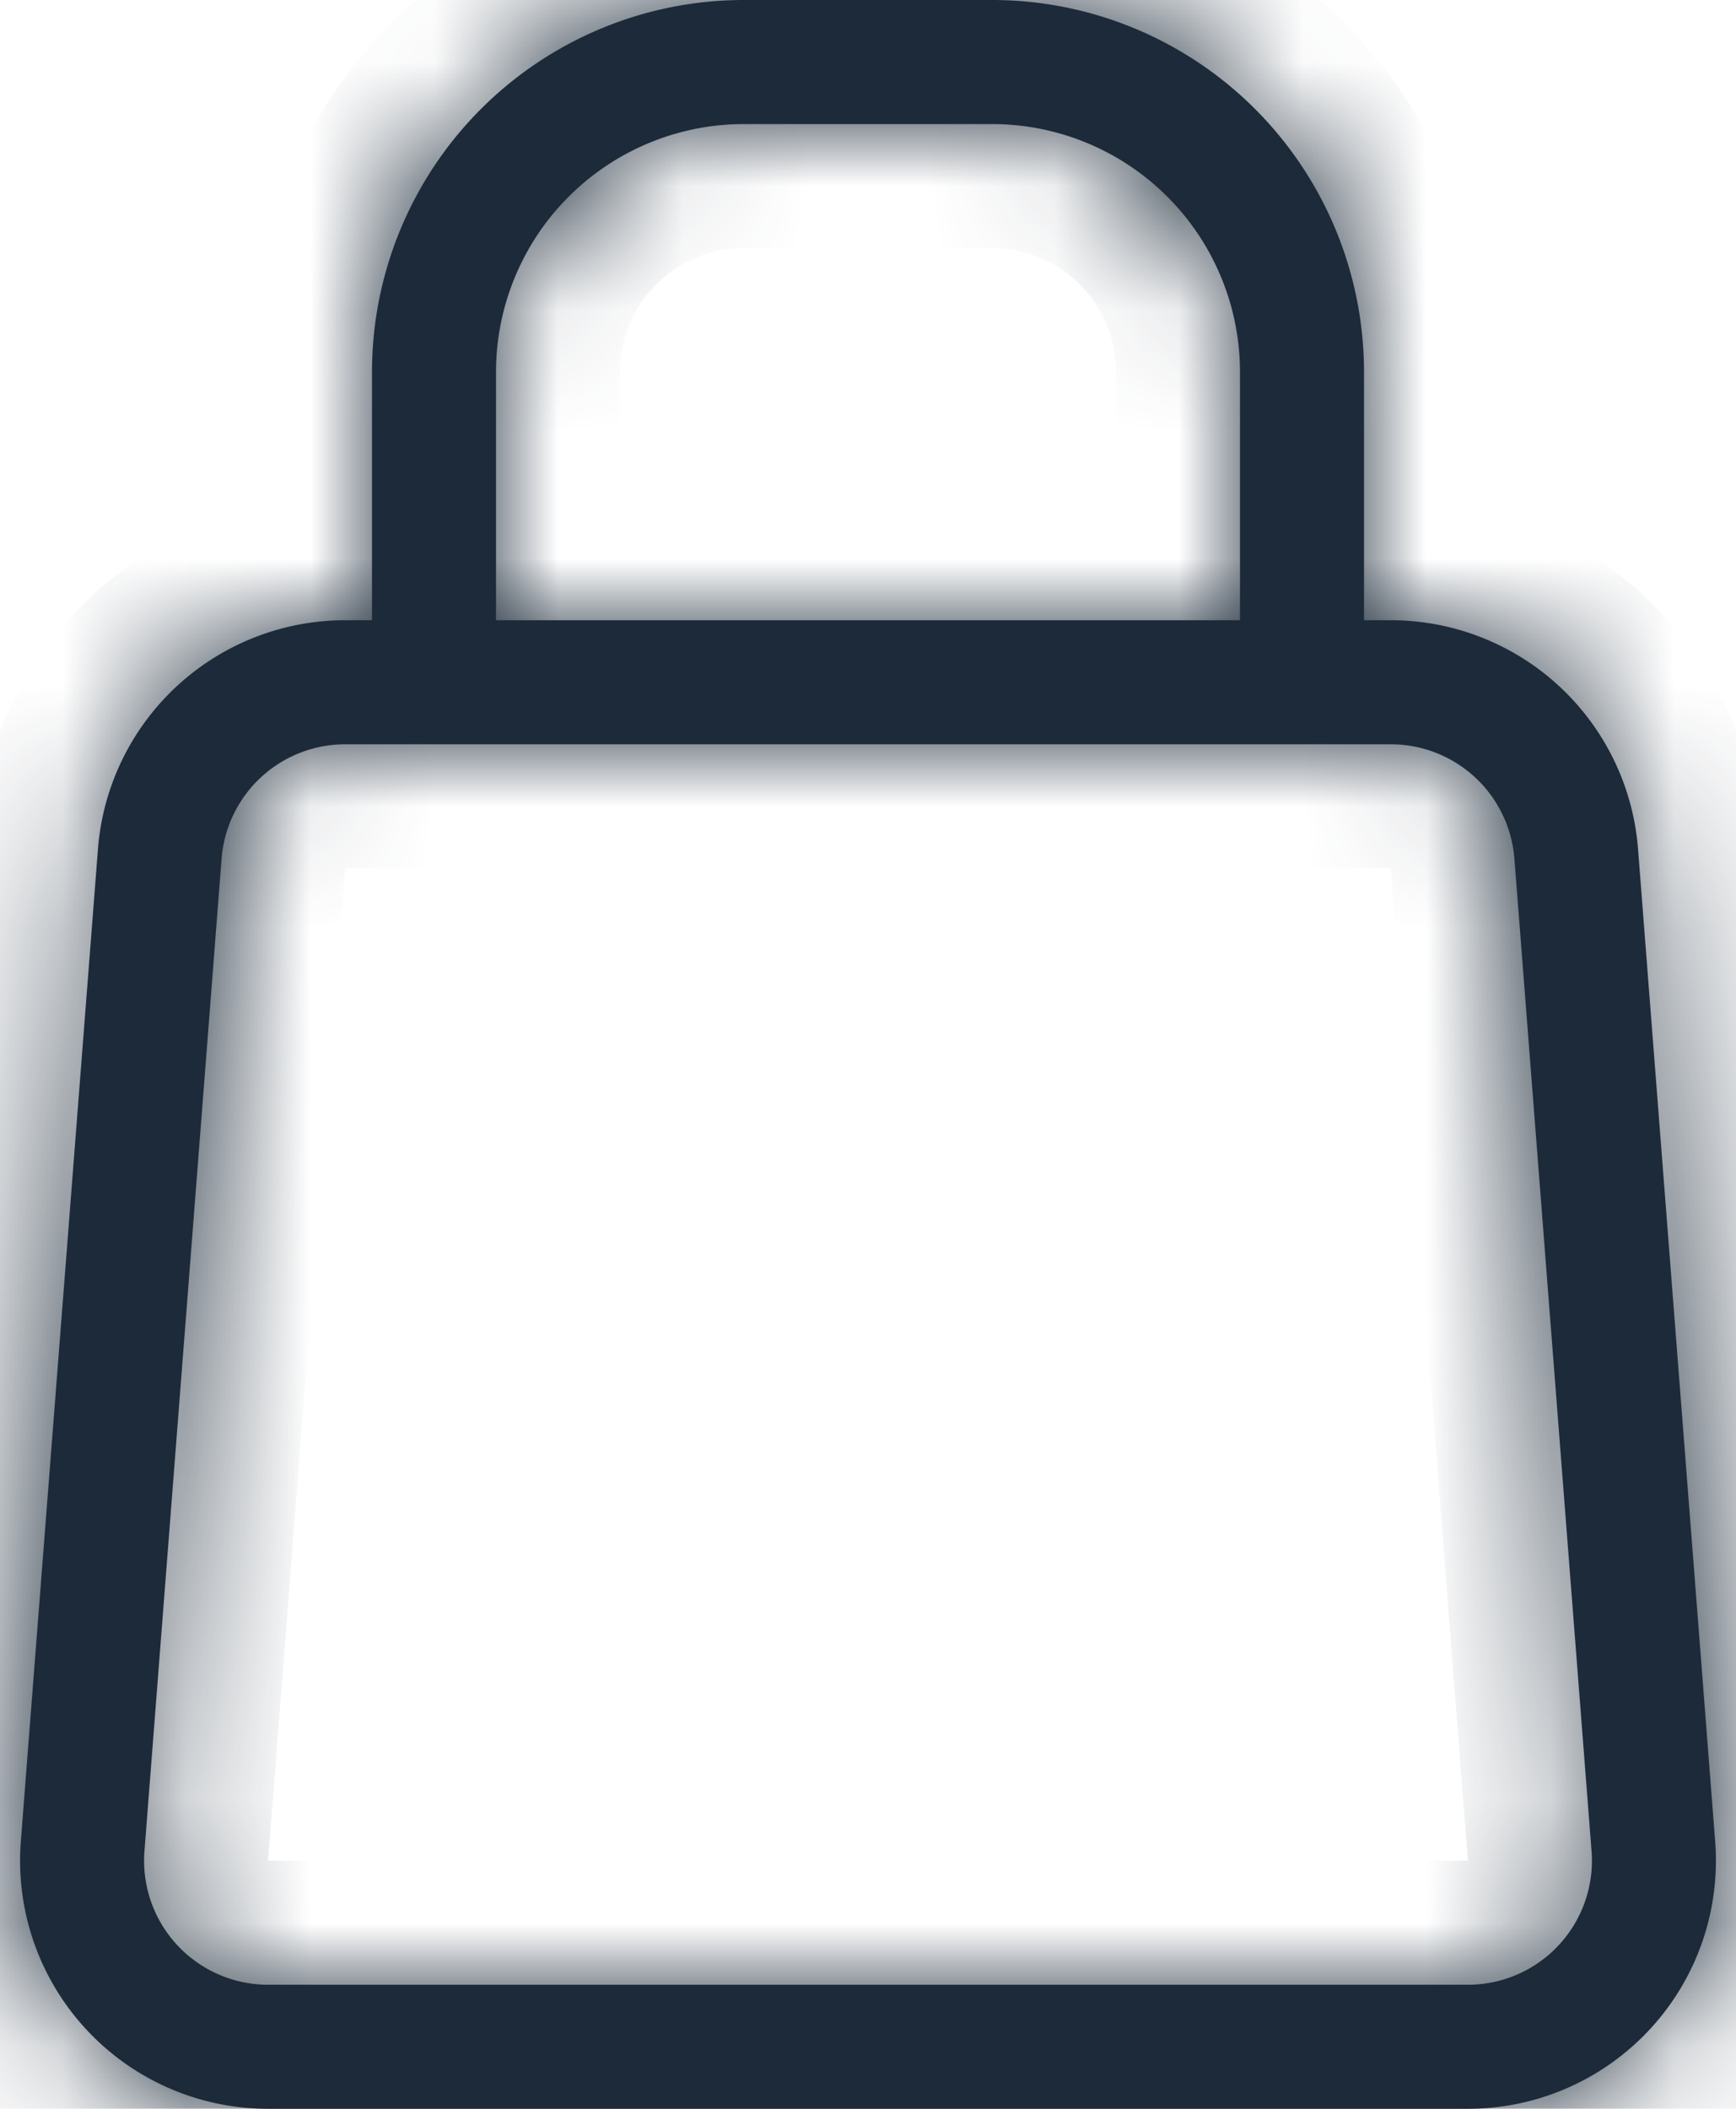 <svg width="14" height="17" fill="none" xmlns="http://www.w3.org/2000/svg"><mask id="a" fill="#fff"><path fill-rule="evenodd" clip-rule="evenodd" d="M6 1h2a2 2 0 0 1 2 2v2H4V3a2 2 0 0 1 2-2ZM3 5V3a3 3 0 0 1 3-3h2a3 3 0 0 1 3 3v2h.216a2 2 0 0 1 1.994 1.845l.622 8A2 2 0 0 1 11.838 17H2.162a2 2 0 0 1-1.994-2.155l.622-8A2 2 0 0 1 2.784 5H3Zm8 1H2.784a1 1 0 0 0-.997.922l-.622 8A1 1 0 0 0 2.162 16h9.676a1 1 0 0 0 .997-1.078l-.622-8A1 1 0 0 0 11.216 6H11Z"/></mask><path fill-rule="evenodd" clip-rule="evenodd" d="M6 1h2a2 2 0 0 1 2 2v2H4V3a2 2 0 0 1 2-2ZM3 5V3a3 3 0 0 1 3-3h2a3 3 0 0 1 3 3v2h.216a2 2 0 0 1 1.994 1.845l.622 8A2 2 0 0 1 11.838 17H2.162a2 2 0 0 1-1.994-2.155l.622-8A2 2 0 0 1 2.784 5H3Zm8 1H2.784a1 1 0 0 0-.997.922l-.622 8A1 1 0 0 0 2.162 16h9.676a1 1 0 0 0 .997-1.078l-.622-8A1 1 0 0 0 11.216 6H11Z" fill="#1C2A39"/><path d="M10 5v1h1V5h-1ZM4 5H3v1h1V5ZM3 5v1h1V5H3Zm8 0h-1v1h1V5Zm2.21 1.845.997-.078-.997.078Zm.622 8-.997.077.997-.077Zm-13.664 0-.997-.078.997.078Zm.622-8-.997-.078.997.078Zm.997.077L.79 6.845l.997.077Zm-.622 8-.997-.077.997.077Zm11.67 0-.997.078.997-.078Zm-.622-8L11.216 7l.997-.078ZM8 0H6v2h2V0Zm3 3a3 3 0 0 0-3-3v2a1 1 0 0 1 1 1h2Zm0 2V3H9v2h2Zm-1-1H4v2h6V4ZM3 3v2h2V3H3Zm3-3a3 3 0 0 0-3 3h2a1 1 0 0 1 1-1V0ZM2 3v2h2V3H2Zm4-4a4 4 0 0 0-4 4h2a2 2 0 0 1 2-2v-2Zm2 0H6v2h2v-2Zm4 4a4 4 0 0 0-4-4v2a2 2 0 0 1 2 2h2Zm0 2V3h-2v2h2Zm-.784-1H11v2h.216V4Zm2.991 2.767A3 3 0 0 0 11.217 4v2a1 1 0 0 1 .996.922l1.994-.155Zm.622 8-.622-8-1.994.155.622 8 1.994-.155ZM11.84 18a3 3 0 0 0 2.99-3.233l-1.994.155A1 1 0 0 1 11.838 16v2Zm-9.677 0h9.676v-2H2.162v2ZM-.83 14.767A3 3 0 0 0 2.16 18v-2a1 1 0 0 1-.996-1.078l-1.994-.155Zm.622-8-.622 8 1.994.155.622-8-1.994-.155ZM2.783 4a3 3 0 0 0-2.99 2.767l1.994.155A1 1 0 0 1 2.784 6V4ZM3 4h-.216v2H3V4Zm8 1H3v2h8V5ZM3 5h-.216v2H3V5Zm-.216 0A2 2 0 0 0 .79 6.845L2.784 7V5ZM.79 6.845l-.622 8L2.162 15l.622-8L.79 6.845Zm-.622 8A2 2 0 0 0 2.162 17v-2l-1.994-.155ZM2.162 17h9.676v-2H2.162v2Zm9.676 0a2 2 0 0 0 1.994-2.155L11.838 15v2Zm1.994-2.155-.622-8L11.216 7l.622 8 1.994-.155Zm-.622-8A2 2 0 0 0 11.216 5v2l1.994-.155ZM11.216 5H11v2h.216V5Z" fill="#1C2A39" mask="url(#a)"/></svg>